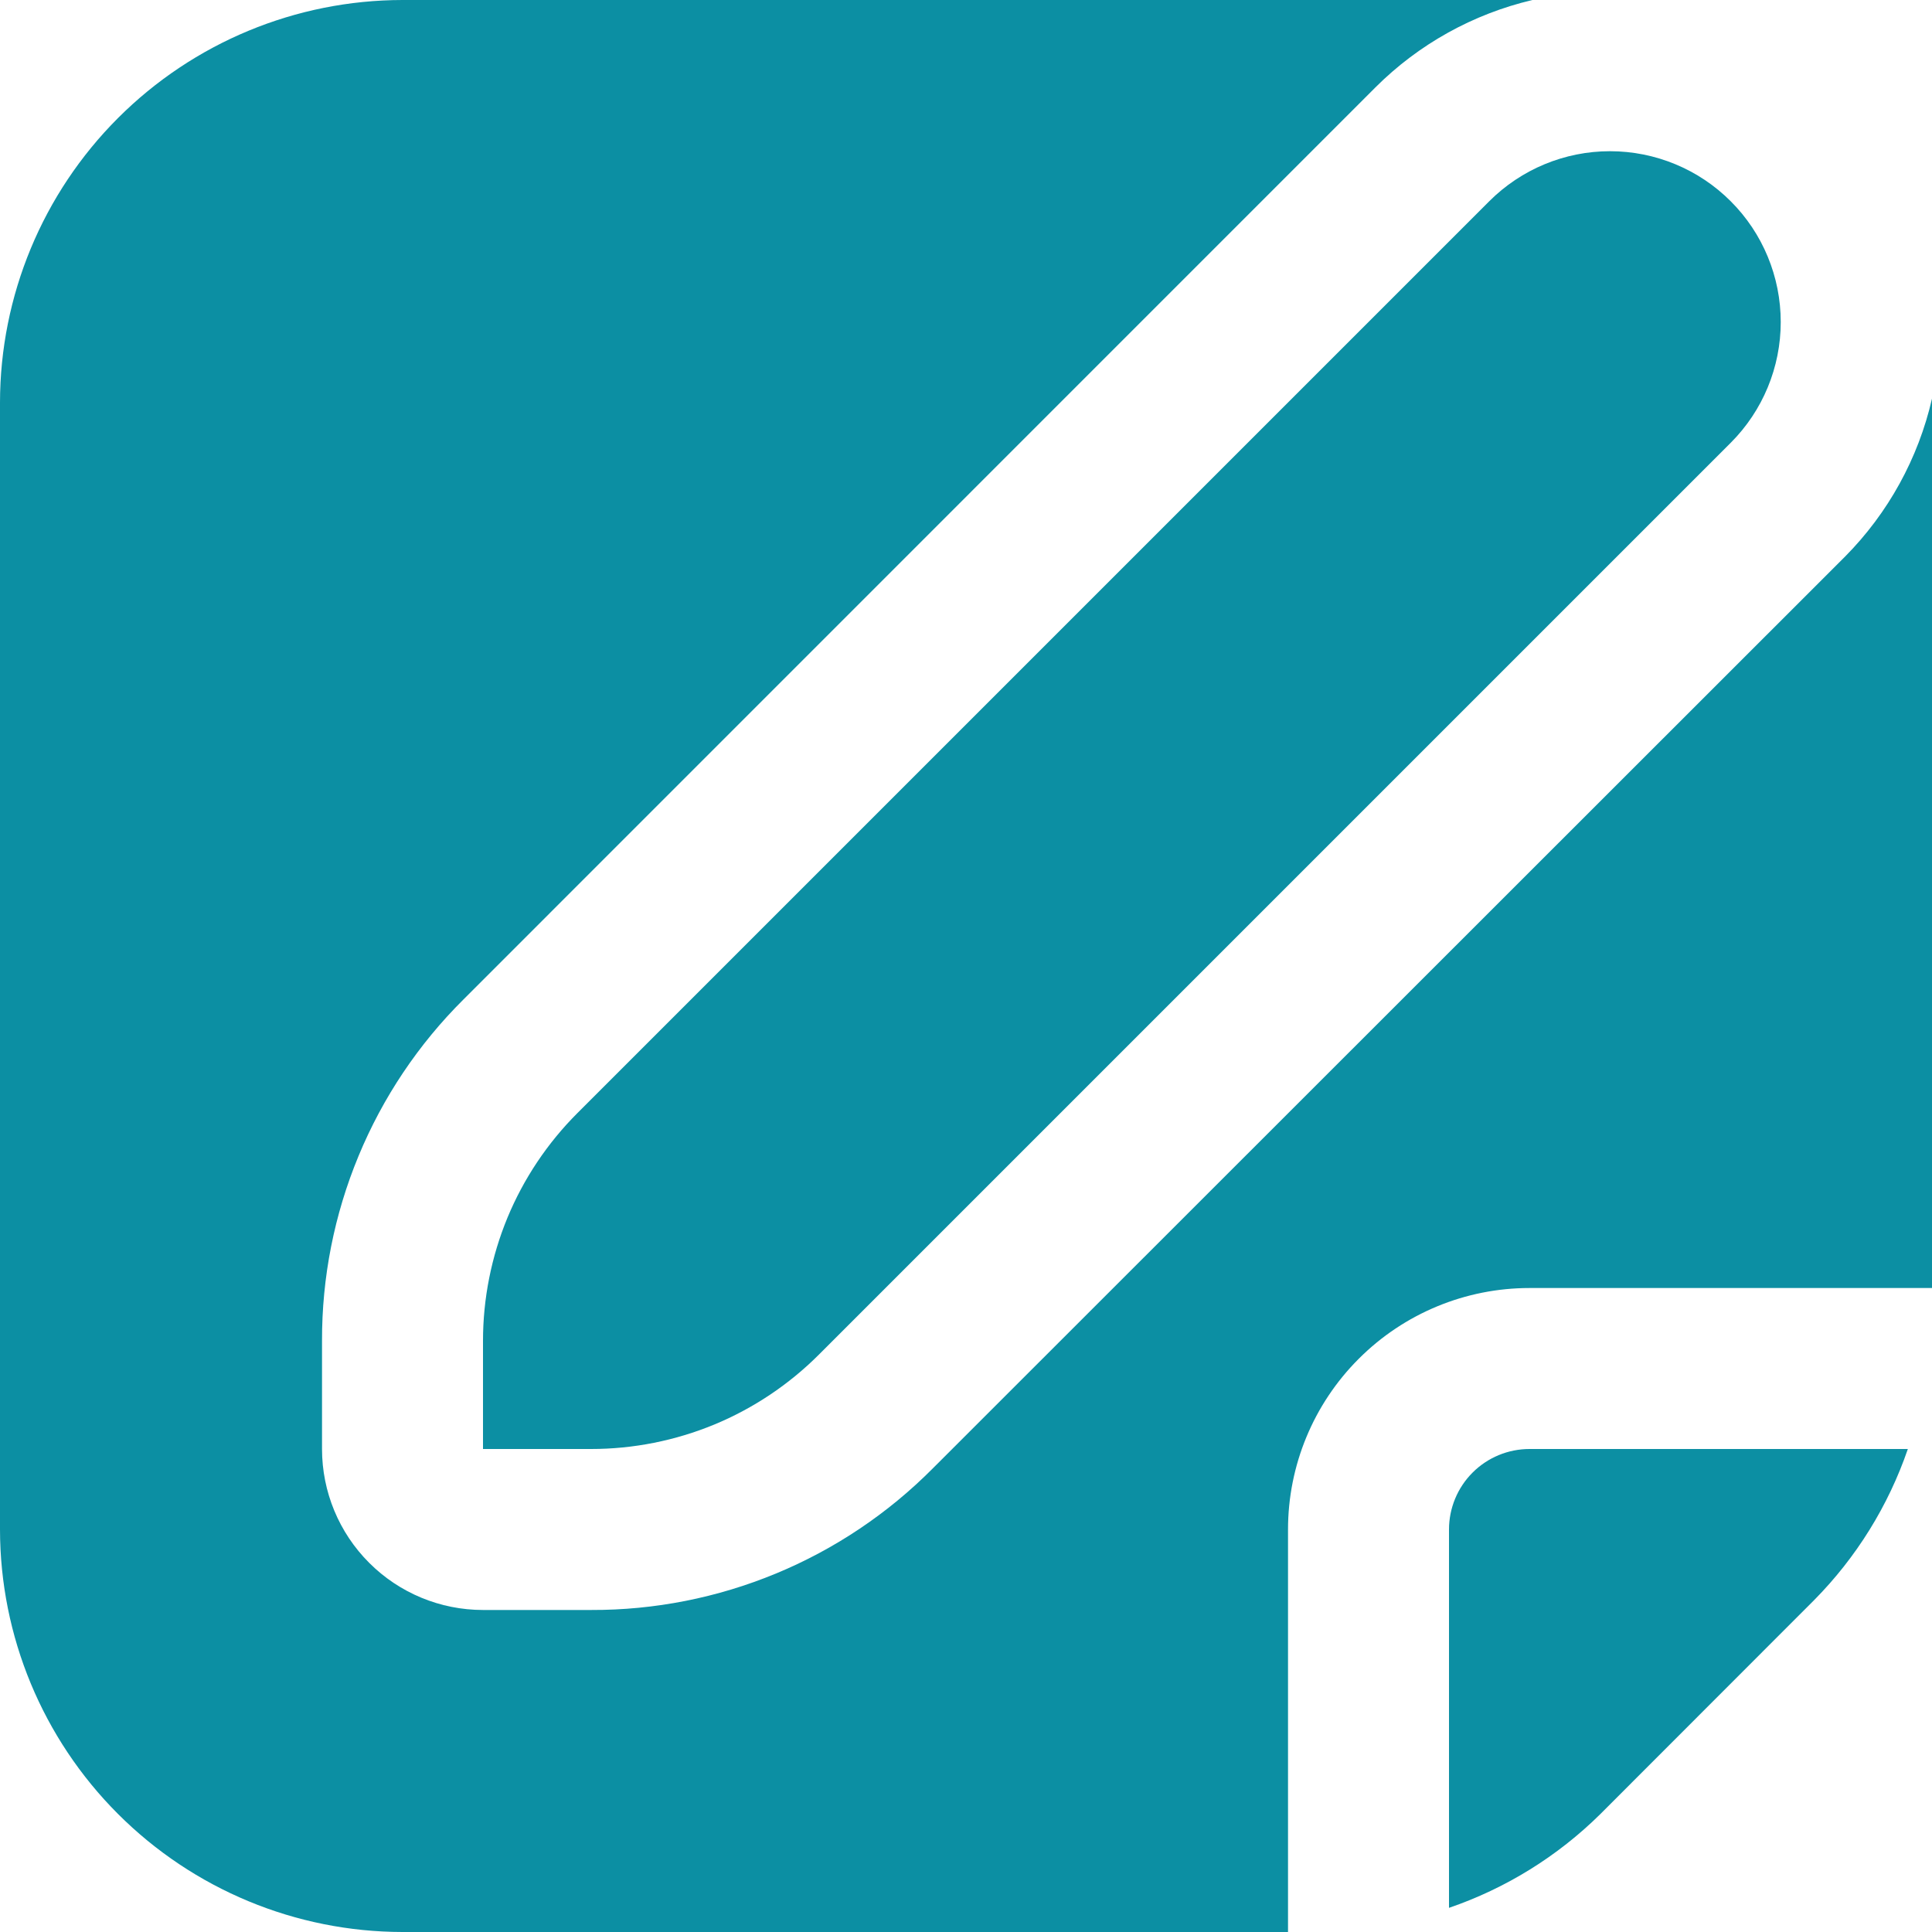 <svg width="34" height="34" viewBox="0 0 34 34" fill="none" xmlns="http://www.w3.org/2000/svg">
<path d="M25.5 26.917V33.575C26.5 33.232 27.41 32.669 28.162 31.926L31.925 28.16C32.668 27.409 33.232 26.5 33.575 25.5H26.917C26.541 25.5 26.181 25.649 25.915 25.915C25.649 26.181 25.5 26.541 25.5 26.917Z" fill="#0C8FA3"/>
<path d="M10.16 19.59C9.634 20.116 9.216 20.741 8.931 21.428C8.647 22.116 8.5 22.853 8.5 23.597V25.5H10.403C11.147 25.5 11.884 25.353 12.572 25.069C13.259 24.784 13.884 24.366 14.41 23.84L30.458 7.792C31.022 7.228 31.338 6.464 31.338 5.667C31.338 4.87 31.022 4.105 30.458 3.542C29.895 2.978 29.13 2.661 28.333 2.661C27.536 2.661 26.772 2.978 26.208 3.542L10.16 19.59Z" fill="#0C8FA3"/>
<path d="M34 7.015C33.759 8.066 33.229 9.029 32.47 9.795L16.413 25.844C15.626 26.636 14.689 27.264 13.657 27.691C12.626 28.118 11.519 28.337 10.403 28.333H8.5C7.749 28.333 7.028 28.035 6.497 27.503C5.965 26.972 5.667 26.251 5.667 25.5V23.597C5.664 22.481 5.882 21.375 6.31 20.343C6.737 19.311 7.365 18.375 8.157 17.588L24.205 1.538C24.965 0.779 25.923 0.246 26.969 0C26.951 0 26.935 0 26.917 0H7.083C5.205 0.002 3.405 0.749 2.077 2.077C0.749 3.405 0.002 5.205 0 7.083L0 26.917C0.002 28.795 0.749 30.595 2.077 31.923C3.405 33.251 5.205 33.998 7.083 34H22.667V26.917C22.667 25.79 23.114 24.709 23.912 23.912C24.709 23.114 25.79 22.667 26.917 22.667H34V7.083C34 7.061 34 7.039 34 7.015Z" fill="#0C8FA3"/>
</svg>

